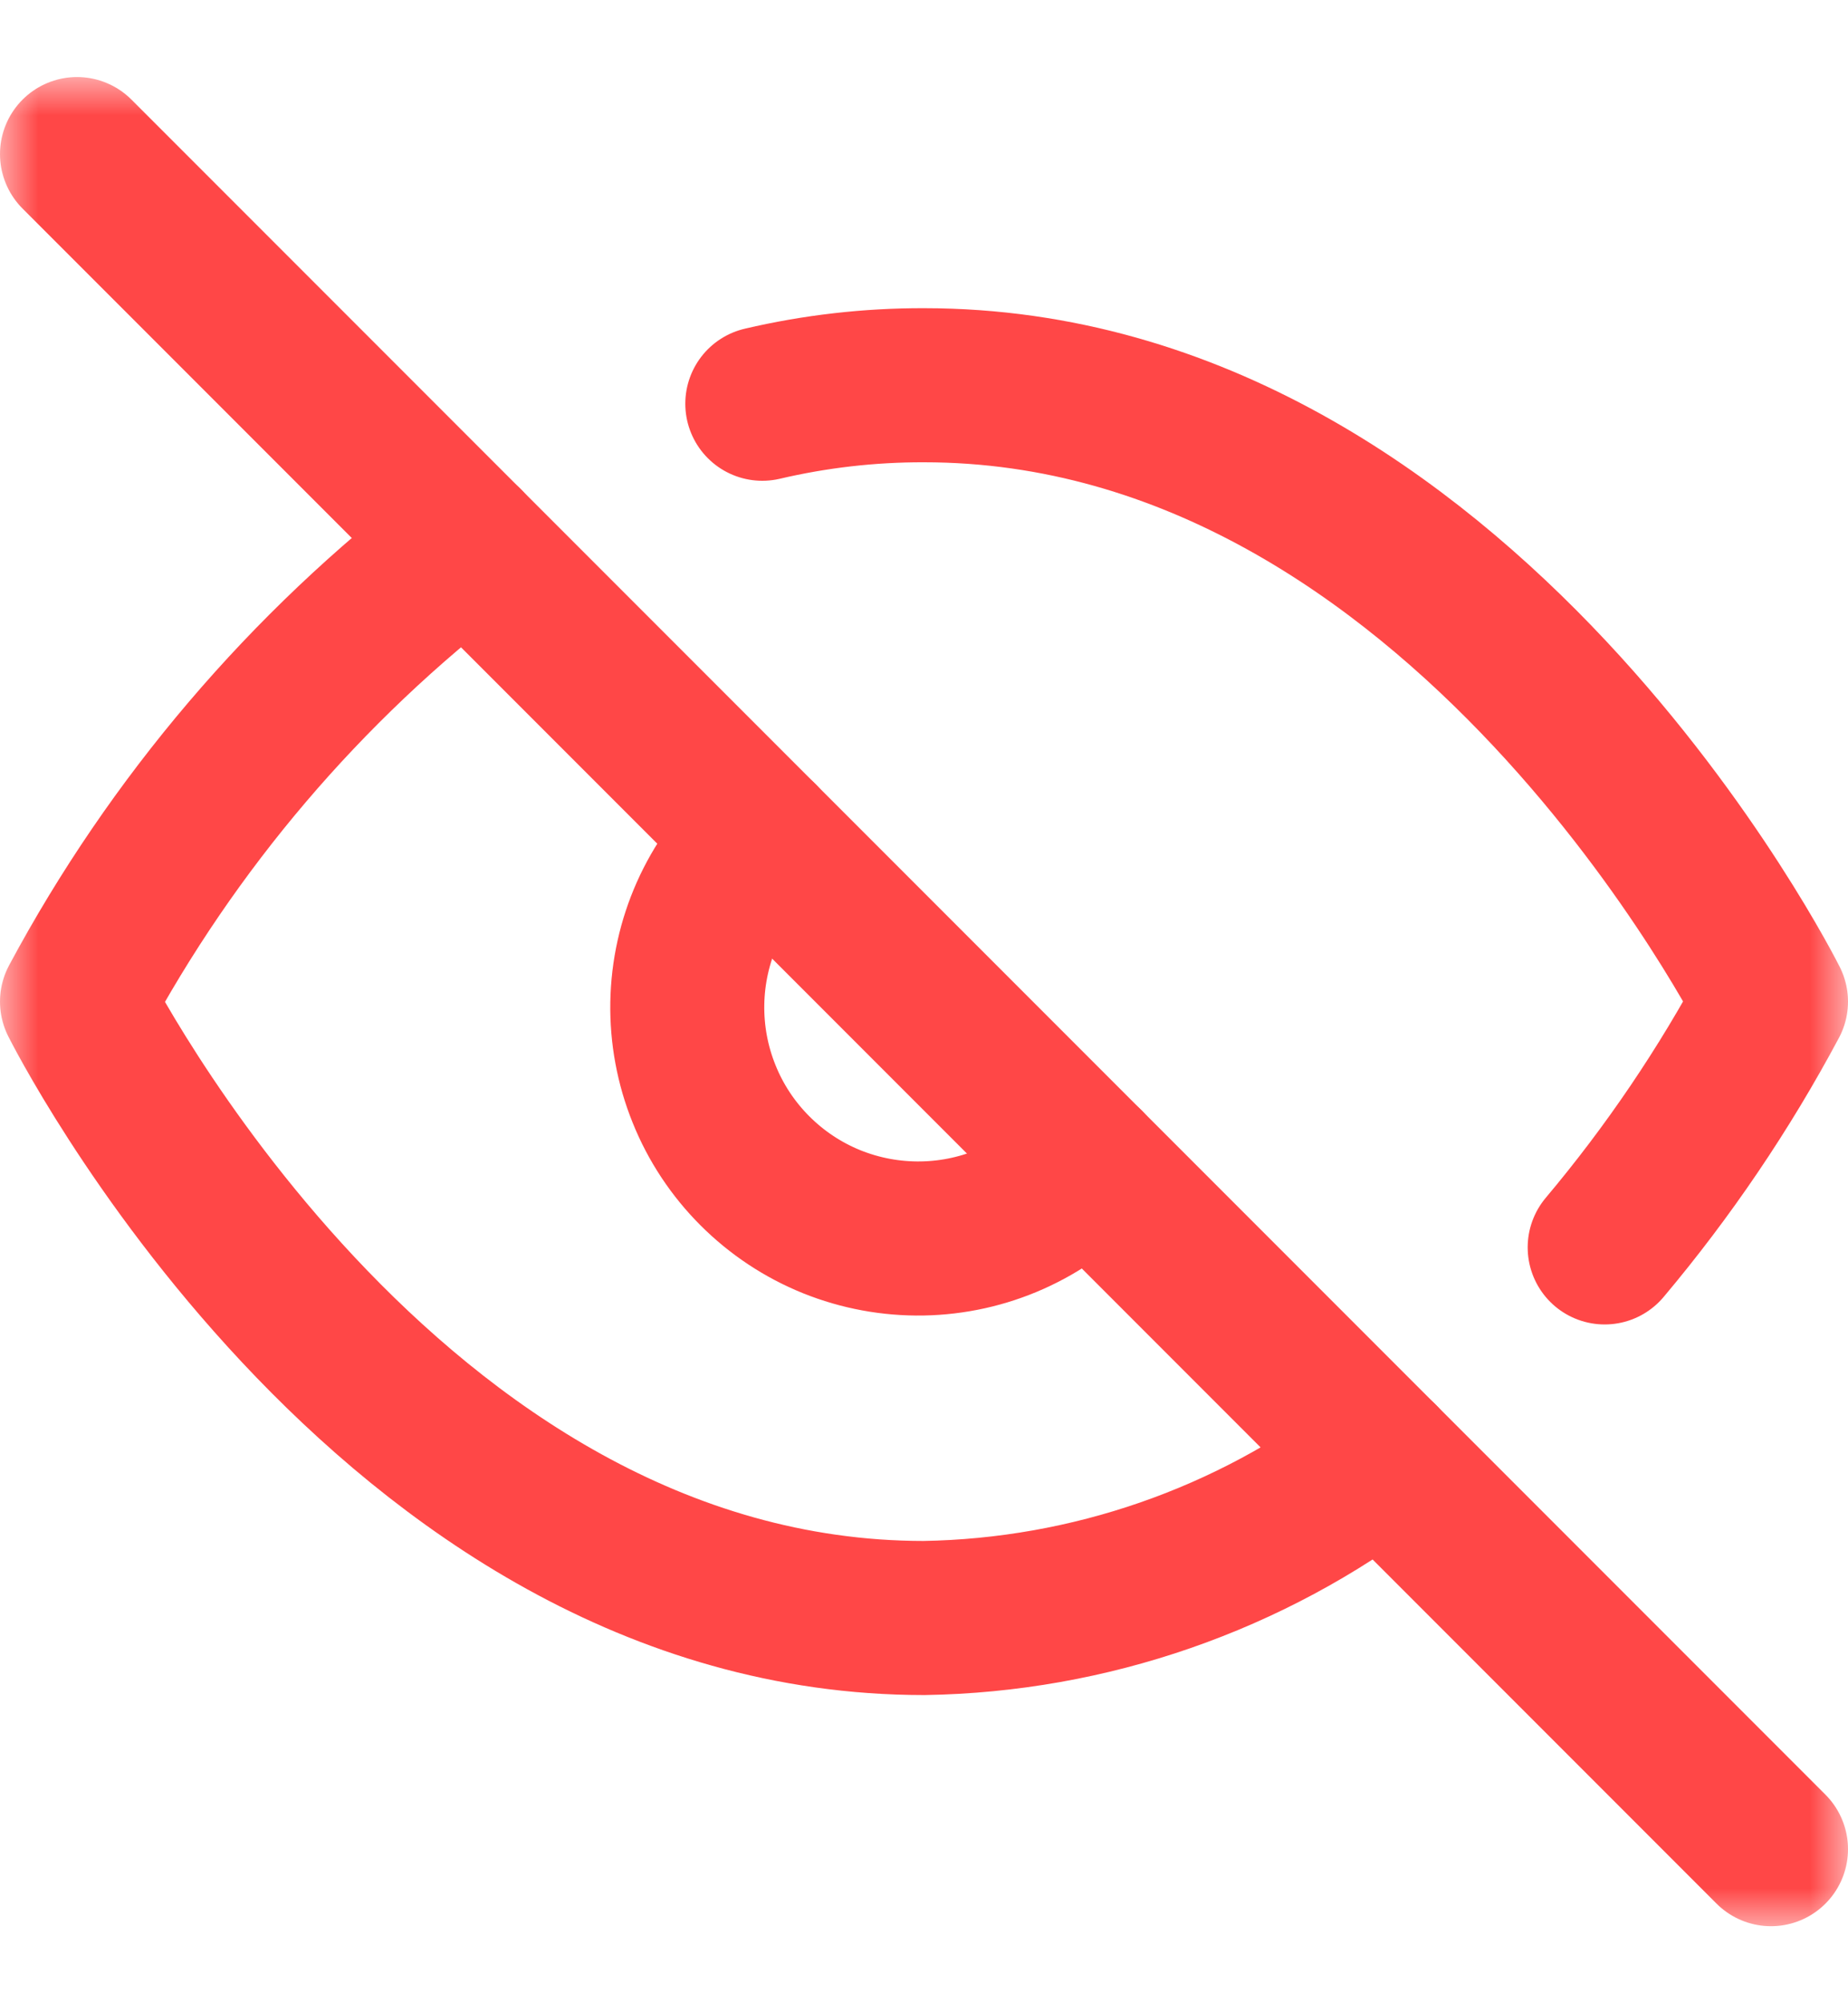 <svg width="24" height="26" viewBox="0 0 24 26" fill="none" xmlns="http://www.w3.org/2000/svg">
<mask id="mask0_234_77" style="mask-type:luminance" maskUnits="userSpaceOnUse" x="0" y="1" width="24" height="24">
<path d="M24 1H0V25H24V1Z" fill="white"/>
</mask>
<g mask="url(#mask0_234_77)">
<path d="M17.94 18.94C16.231 20.243 14.149 20.965 12 21C5 21 1 13 1 13C2.244 10.682 3.969 8.657 6.06 7.06M9.9 5.24C10.588 5.079 11.293 4.998 12 5C19 5 23 13 23 13C22.393 14.136 21.669 15.205 20.84 16.19M14.12 15.12C13.845 15.415 13.514 15.651 13.146 15.815C12.778 15.979 12.381 16.067 11.978 16.074C11.575 16.081 11.175 16.007 10.802 15.857C10.428 15.706 10.089 15.481 9.804 15.196C9.519 14.911 9.294 14.572 9.144 14.198C8.993 13.825 8.919 13.425 8.926 13.022C8.933 12.619 9.021 12.222 9.185 11.854C9.349 11.486 9.585 11.155 9.88 10.88" stroke="#FF4747" stroke-width="2" stroke-linecap="round" stroke-linejoin="round"/>
<path d="M1 2L23 24" stroke="#FF4747" stroke-width="2" stroke-linecap="round" stroke-linejoin="round"/>
</g>
</svg>
